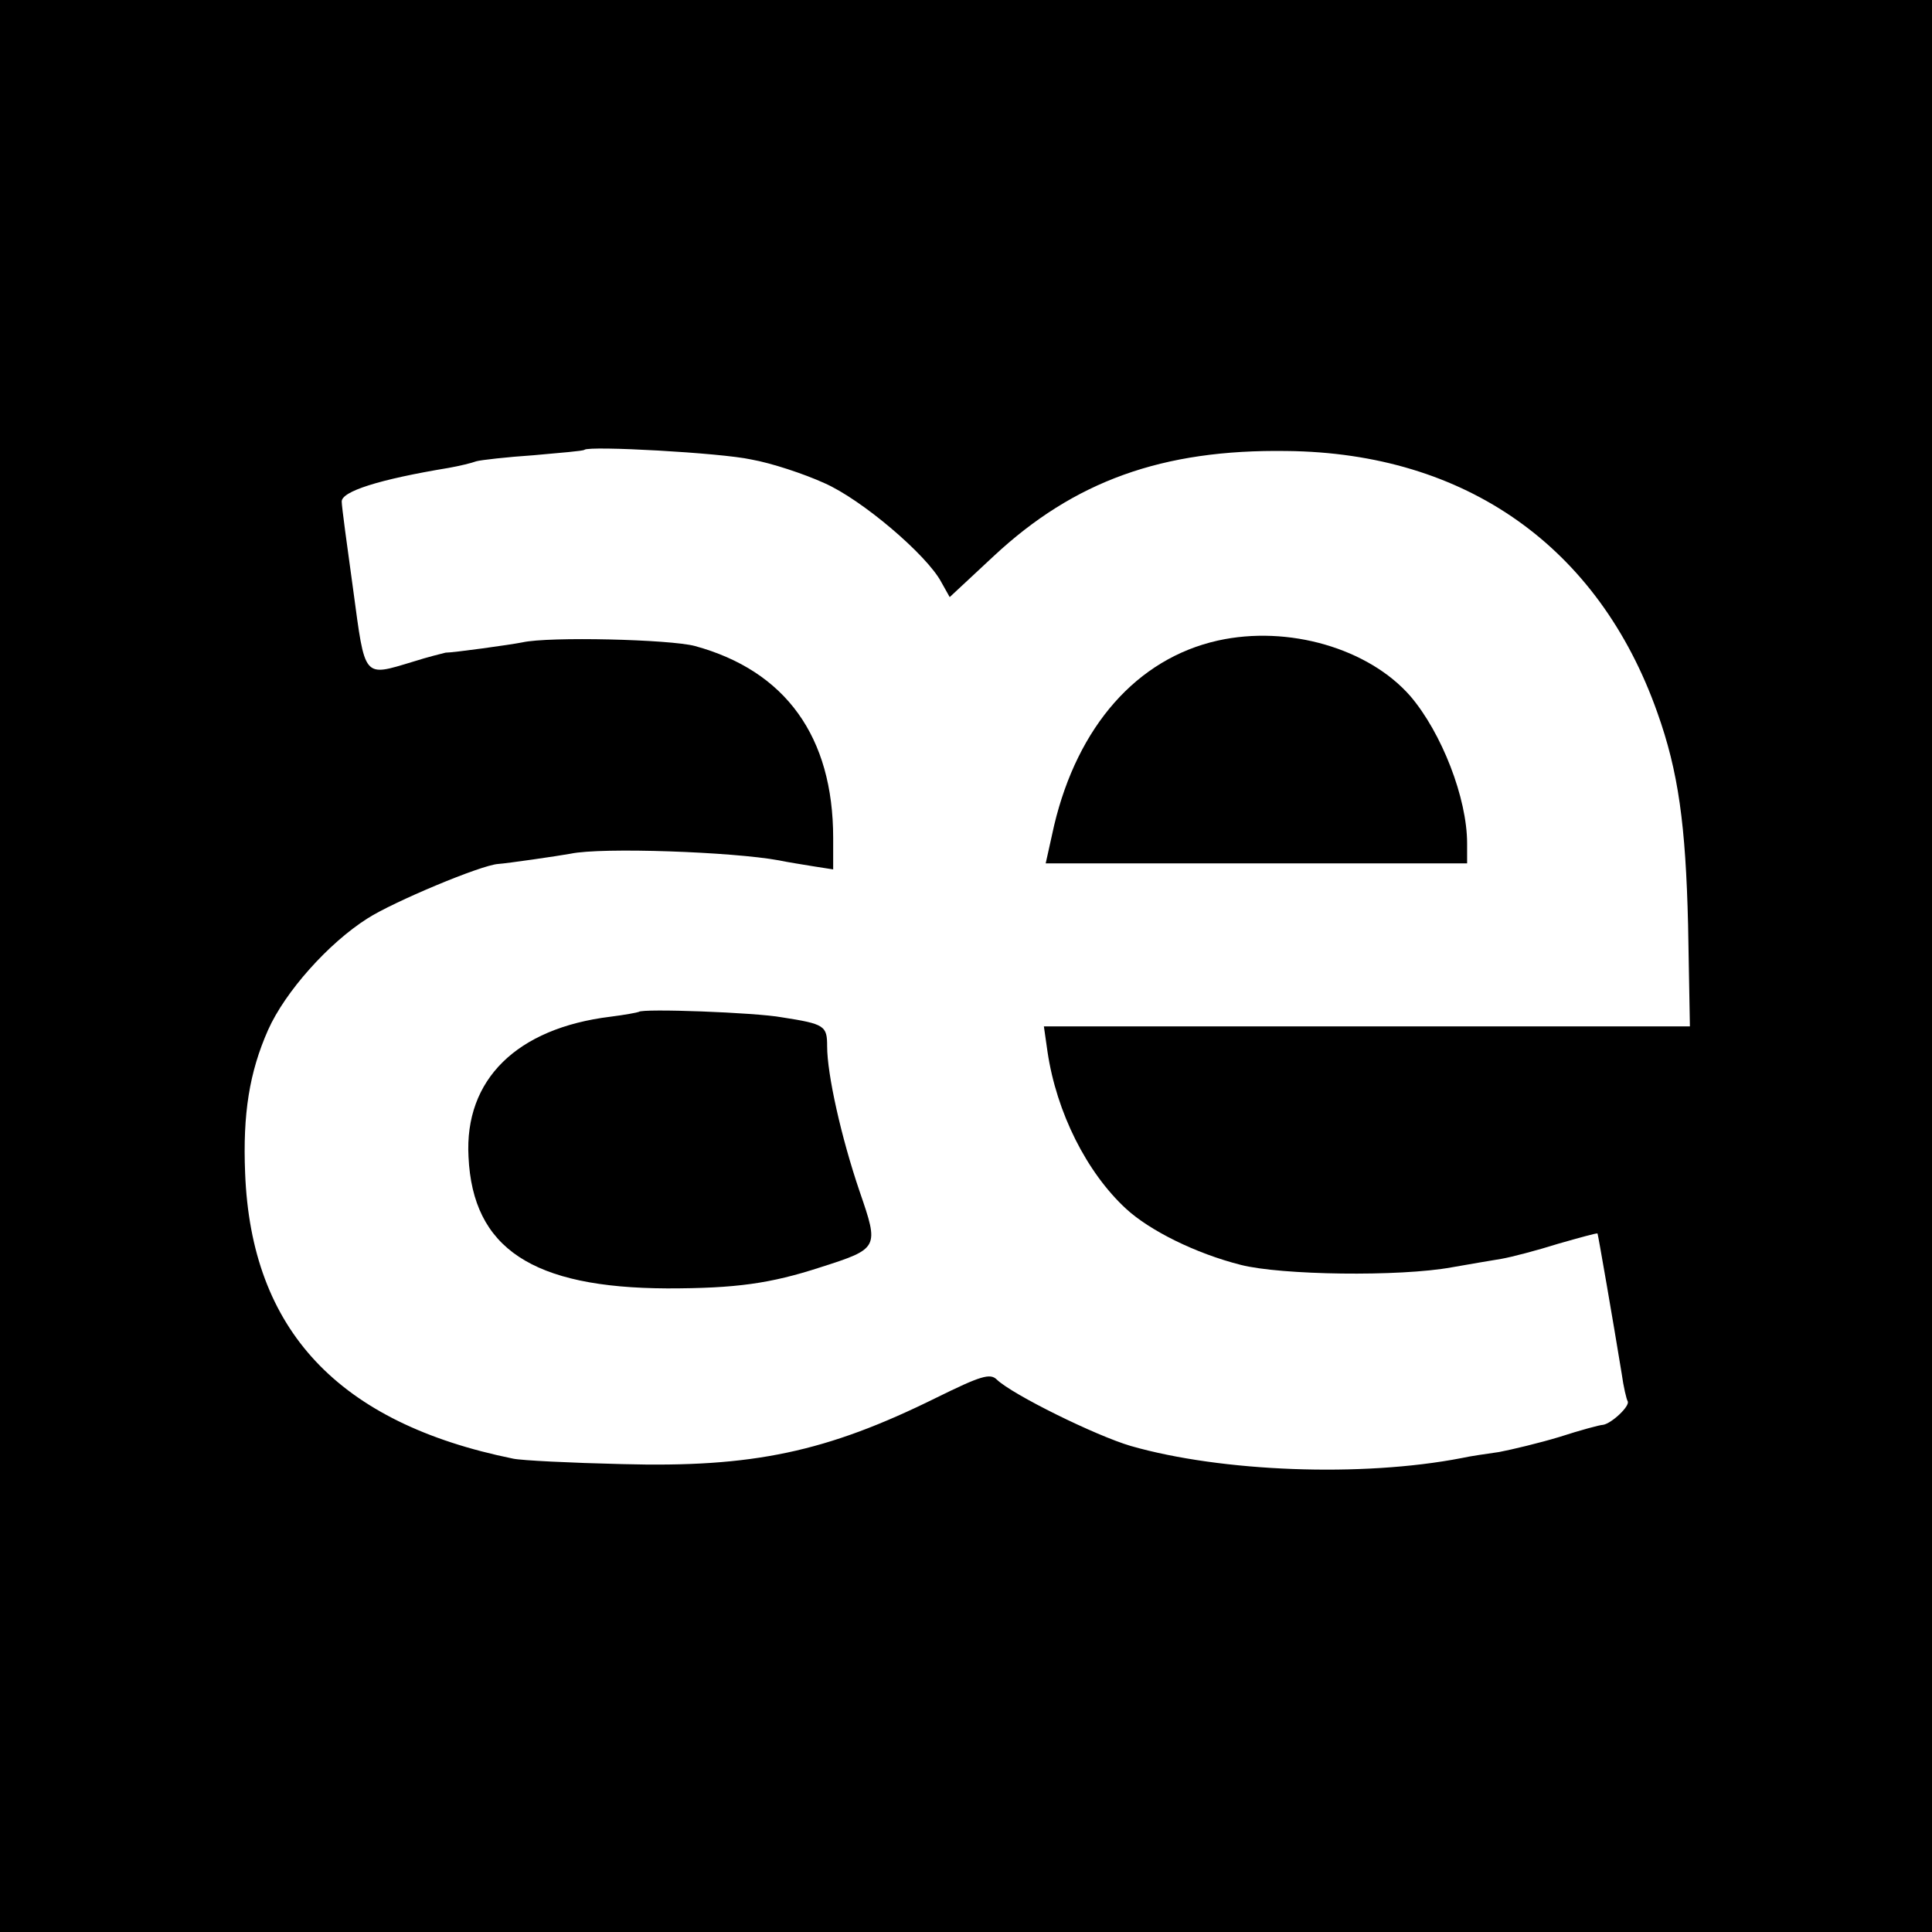 <?xml version="1.0" standalone="no"?>
<!DOCTYPE svg PUBLIC "-//W3C//DTD SVG 20010904//EN"
 "http://www.w3.org/TR/2001/REC-SVG-20010904/DTD/svg10.dtd">
<svg version="1.0" xmlns="http://www.w3.org/2000/svg"
 width="320pt" height="320pt" viewBox="0 0 320 320"
 preserveAspectRatio="xMidYMid meet">
<g transform="translate(0,320) scale(0.1,-0.1)"
fill="#000000" stroke="none">
<path d="M0 1600 l0 -1600 1600 0 1600 0 0 1600 0 1600 -1600 0 -1600 0 0
-1600z m1244 839 c34 -6 88 -24 121 -39 62 -27 170 -119 194 -164 l14 -25 73
68 c133 124 279 177 485 174 297 -3 517 -159 614 -433 35 -98 47 -186 51 -352
l3 -168 -535 0 -535 0 6 -42 c15 -101 65 -200 130 -260 39 -36 115 -74 190
-93 66 -17 263 -20 350 -4 28 5 64 11 82 14 17 3 59 14 94 25 35 10 64 18 65
17 1 -2 26 -146 40 -232 3 -22 8 -43 10 -46 4 -8 -27 -37 -41 -39 -5 0 -38 -9
-72 -20 -33 -10 -79 -21 -100 -25 -21 -3 -49 -7 -62 -10 -165 -32 -398 -23
-548 20 -58 17 -196 85 -222 110 -11 11 -27 6 -100 -30 -182 -90 -304 -116
-521 -110 -85 2 -166 6 -180 9 -290 59 -434 213 -444 473 -4 98 7 167 38 237
28 63 100 144 165 185 42 27 187 88 216 90 15 1 98 13 120 17 52 11 269 3 345
-11 14 -3 40 -7 58 -10 l32 -5 0 52 c0 168 -79 277 -229 318 -41 11 -242 16
-286 6 -20 -4 -114 -17 -127 -17 -4 -1 -29 -7 -54 -15 -83 -25 -79 -29 -99
119 -10 72 -19 138 -19 146 -1 17 62 37 177 56 17 3 38 8 46 11 7 2 50 7 95
10 44 4 82 7 84 9 8 7 226 -5 276 -16z"/>
<path d="M2017 2139 c-134 -30 -232 -142 -271 -306 l-14 -63 349 0 349 0 0 33
c0 75 -42 183 -94 244 -69 79 -202 118 -319 92z"/>
<path d="M1058 1524 c-2 -1 -23 -5 -47 -8 -155 -19 -242 -104 -235 -232 7
-152 106 -217 329 -218 114 0 171 8 254 35 97 31 97 32 65 125 -31 91 -54 195
-54 241 0 34 -4 37 -75 48 -43 8 -232 15 -237 9z"/>
</g>
</svg>
